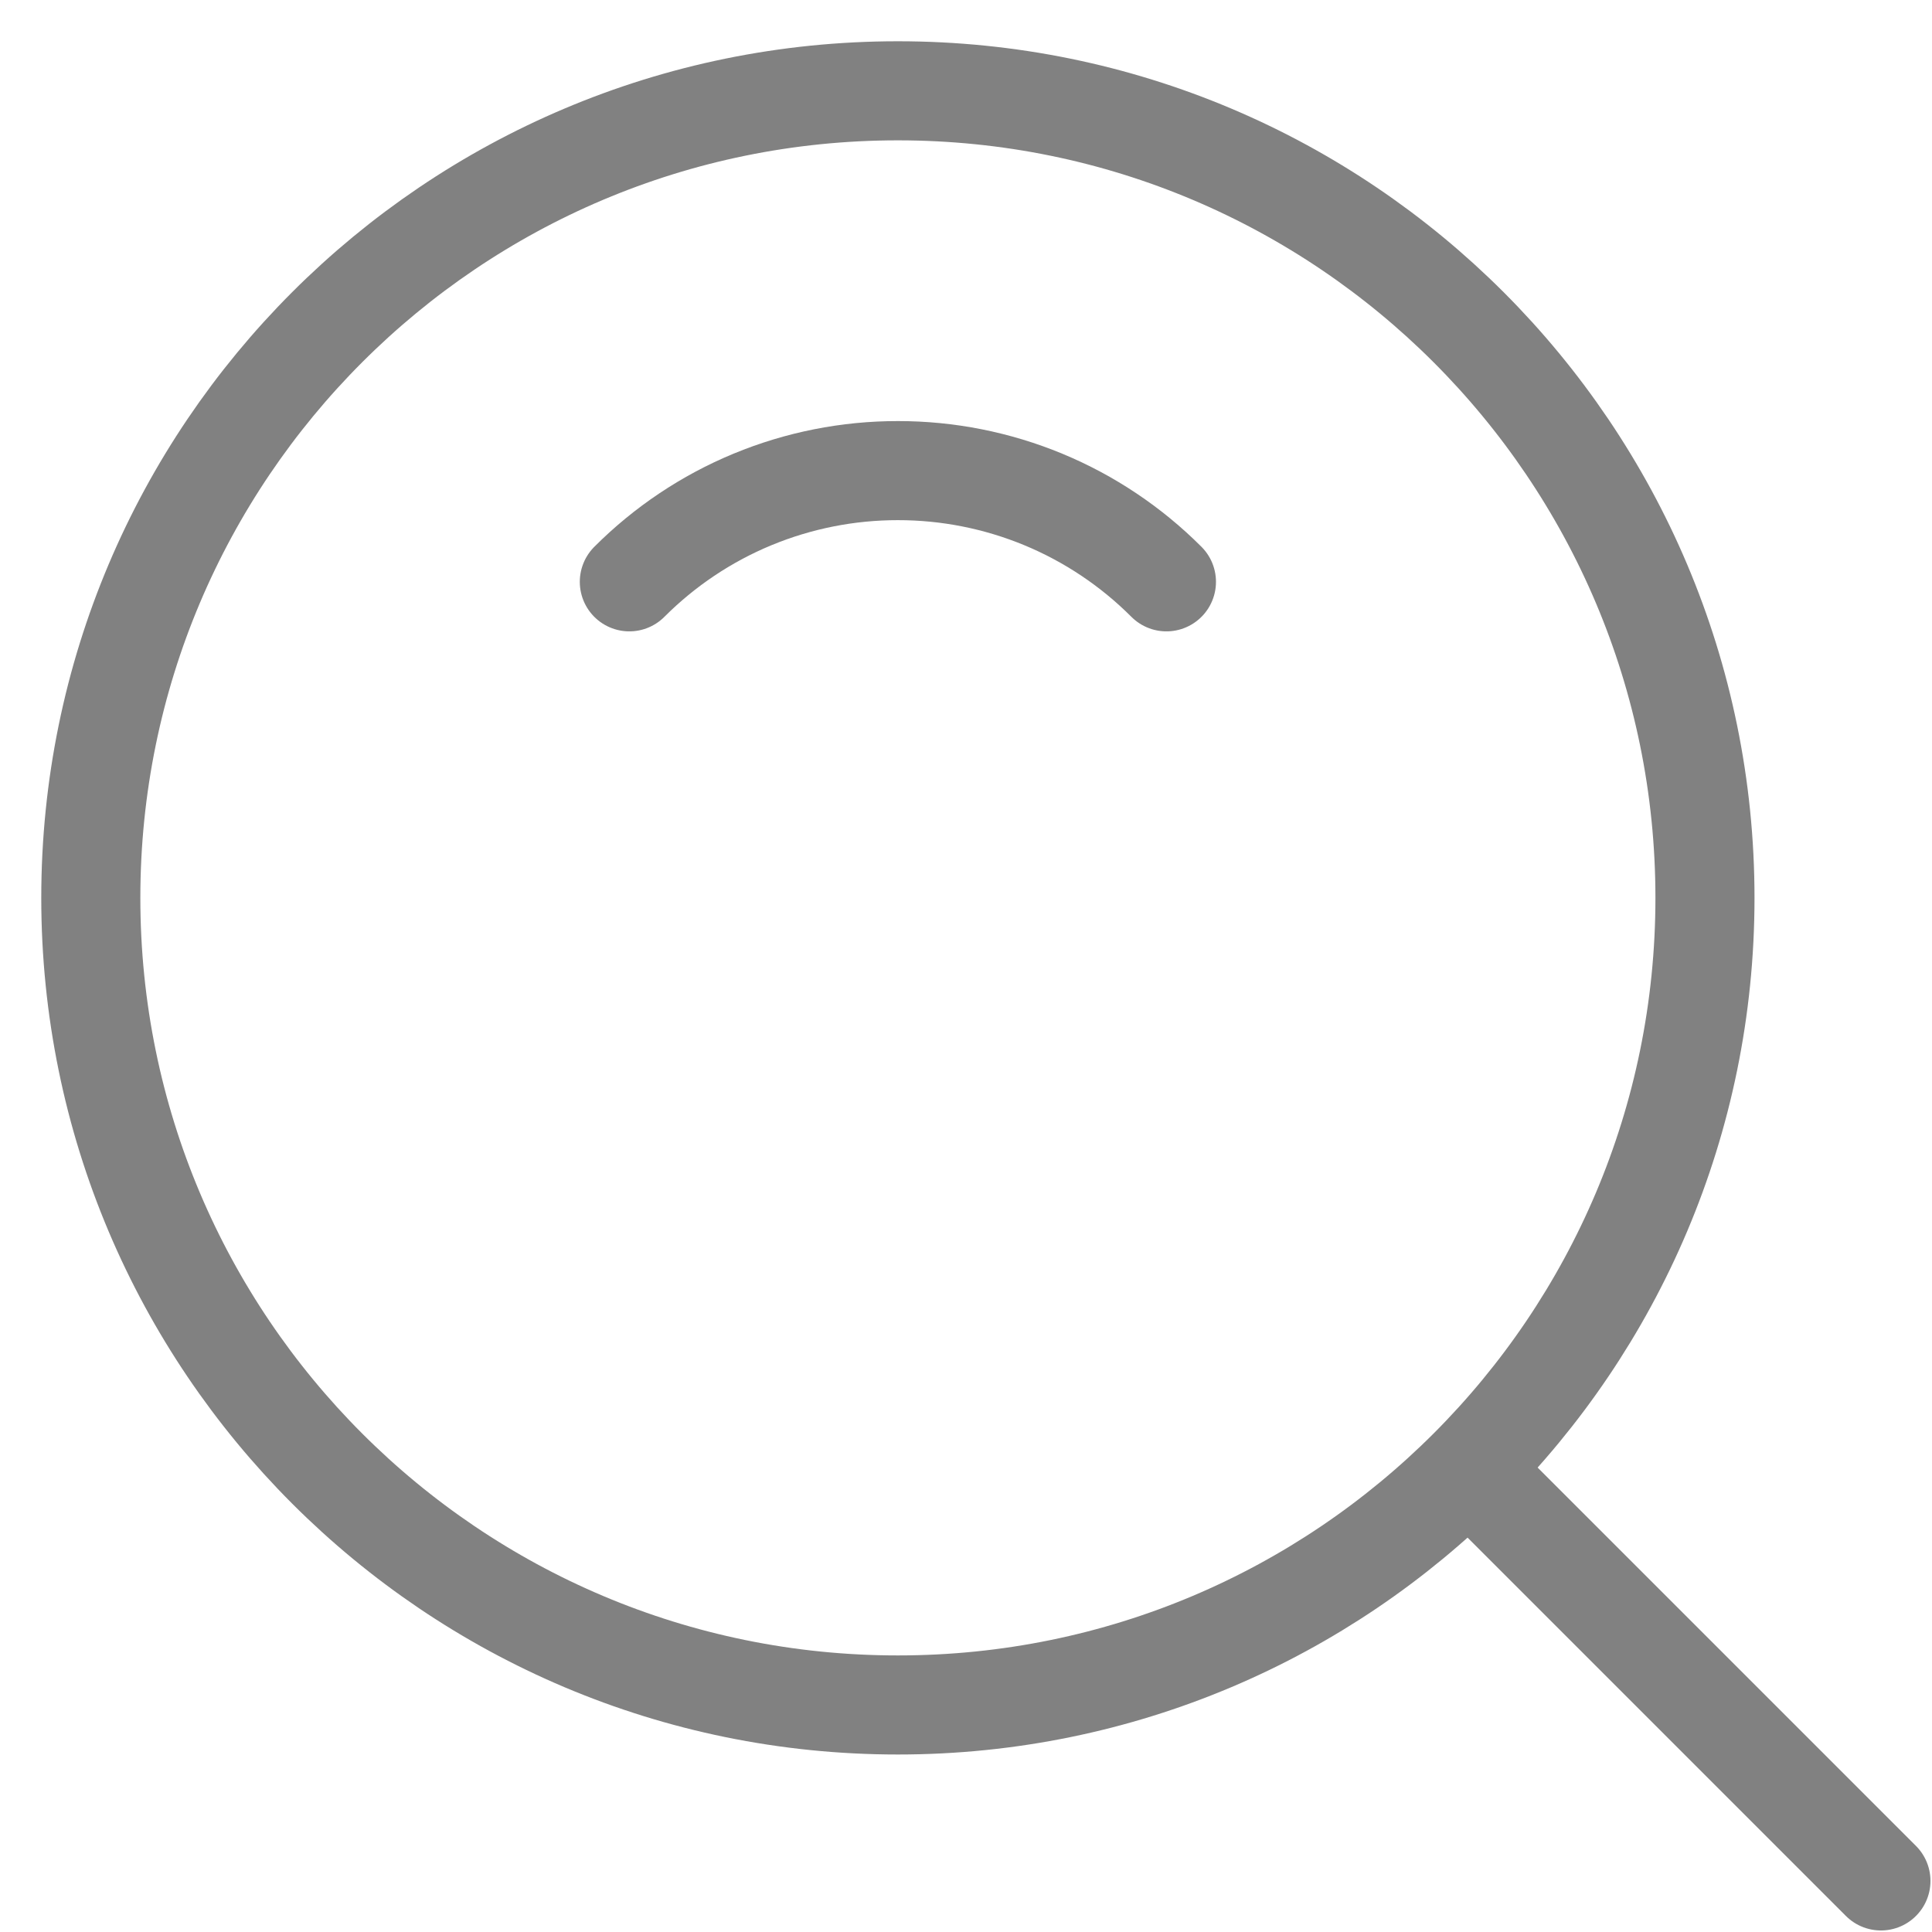 <svg width="39" height="39" viewBox="0 0 39 39" fill="none" xmlns="http://www.w3.org/2000/svg">
<path d="M18.125 34.417C27.123 34.417 34.417 27.123 34.417 18.125C34.417 9.127 27.123 1.833 18.125 1.833C9.127 1.833 1.833 9.127 1.833 18.125C1.833 27.123 9.127 34.417 18.125 34.417Z" stroke="#818181" stroke-width="2" stroke-linejoin="round"/>
<path d="M23.546 11.745C22.835 11.033 21.99 10.467 21.06 10.082C20.129 9.697 19.132 9.499 18.125 9.5C17.118 9.499 16.121 9.697 15.19 10.082C14.26 10.467 13.415 11.033 12.704 11.745M29.838 29.838L37.969 37.969" stroke="#818181" stroke-width="2" stroke-linecap="round" stroke-linejoin="round"/>
</svg>
